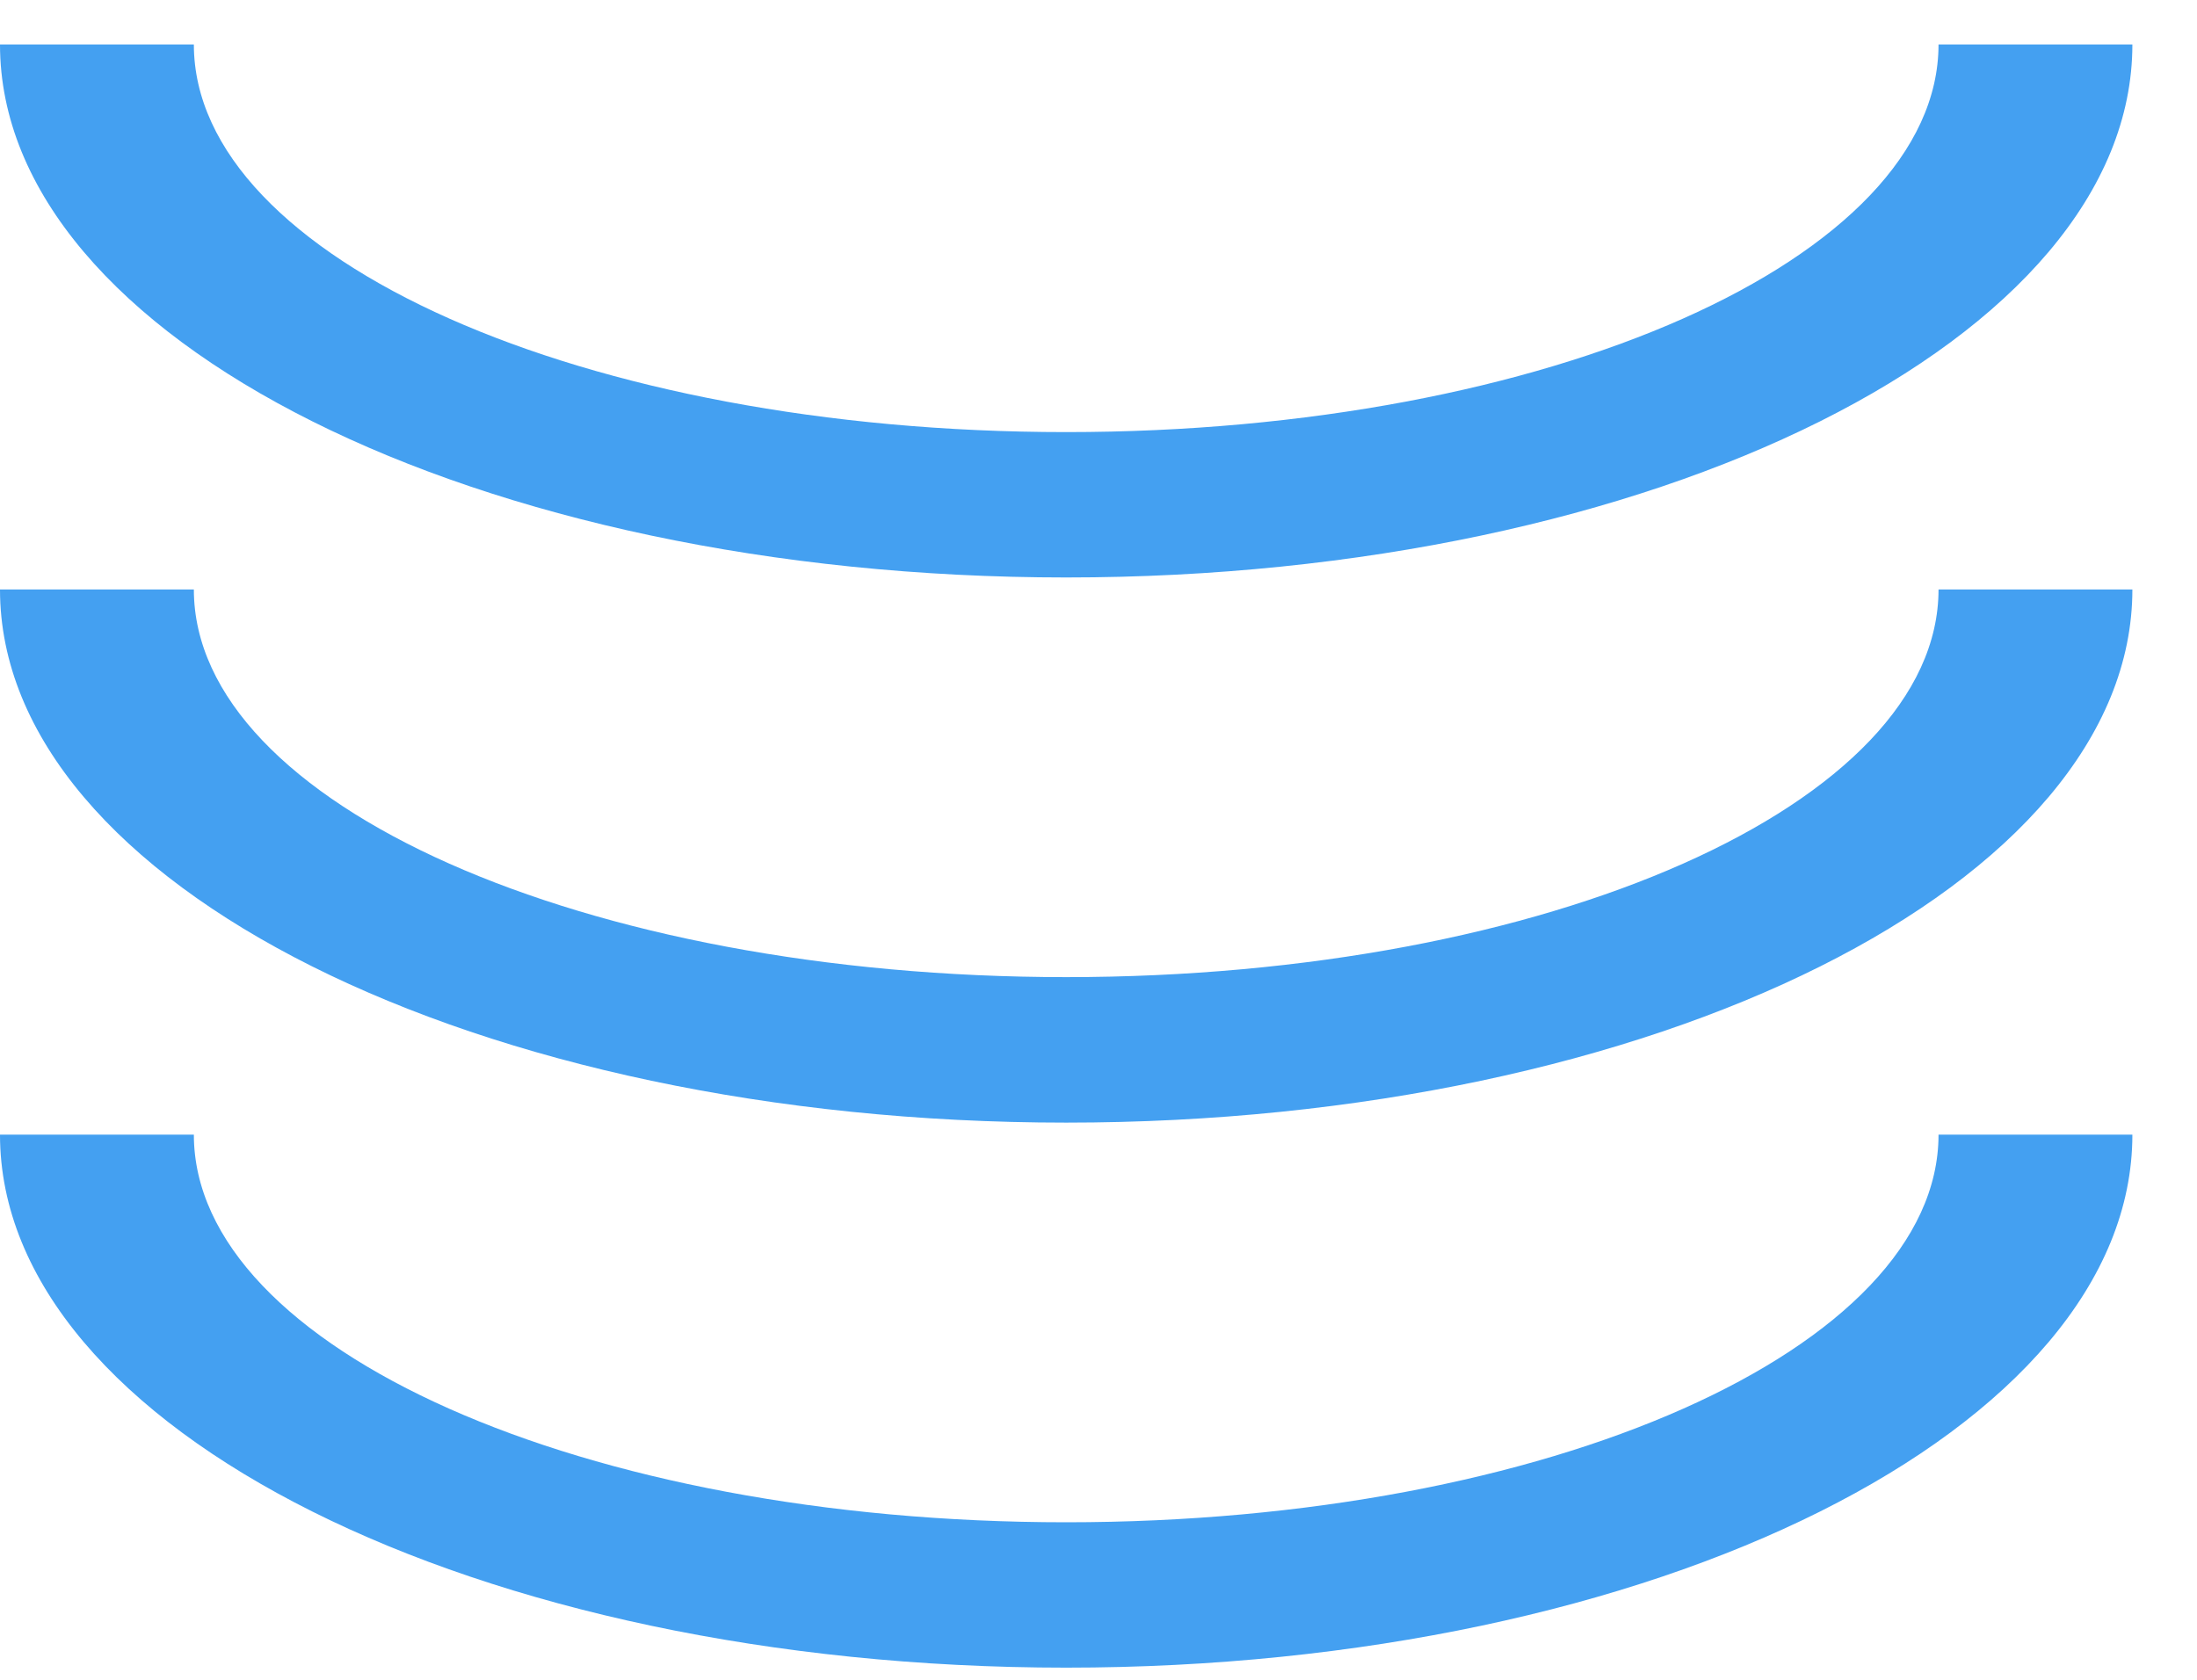 ﻿<?xml version="1.0" encoding="utf-8"?>
<svg version="1.1" xmlns:xlink="http://www.w3.org/1999/xlink" width="17px" height="13px" xmlns="http://www.w3.org/2000/svg">
  <g transform="matrix(1 0 0 1 -323 -225 )">
    <path d="M 8.25 4.469  C 12.806 4.469  16.5 2.622  16.5 0.344  C 16.5 0.344  15 0.344  15 0.344  C 15 2.001  11.979 3.344  8.25 3.344  C 4.521 3.344  1.5 2.001  1.5 0.344  C 1.5 0.344  0 0.344  0 0.344  C 0 2.622  3.694 4.469  8.25 4.469  Z M 8.25 12.906  C 12.806 12.906  16.5 11.059  16.5 8.781  C 16.5 8.781  15 8.781  15 8.781  C 15 10.438  11.979 11.781  8.25 11.781  C 4.521 11.781  1.5 10.438  1.5 8.781  C 1.5 8.781  0 8.781  0 8.781  C 0 11.059  3.694 12.906  8.25 12.906  Z M 16.5 4.562  C 16.5 4.562  15 4.562  15 4.562  C 15 6.22  11.979 7.562  8.25 7.562  C 4.521 7.562  1.5 6.22  1.5 4.562  C 1.5 4.562  0 4.562  0 4.562  C 0 6.841  3.694 8.688  8.25 8.688  C 12.806 8.688  16.5 6.841  16.5 4.562  Z " fill-rule="nonzero" fill="#44a0f1" stroke="none" transform="matrix(1 0 0 1 323 225 )" />
  </g>
</svg>
